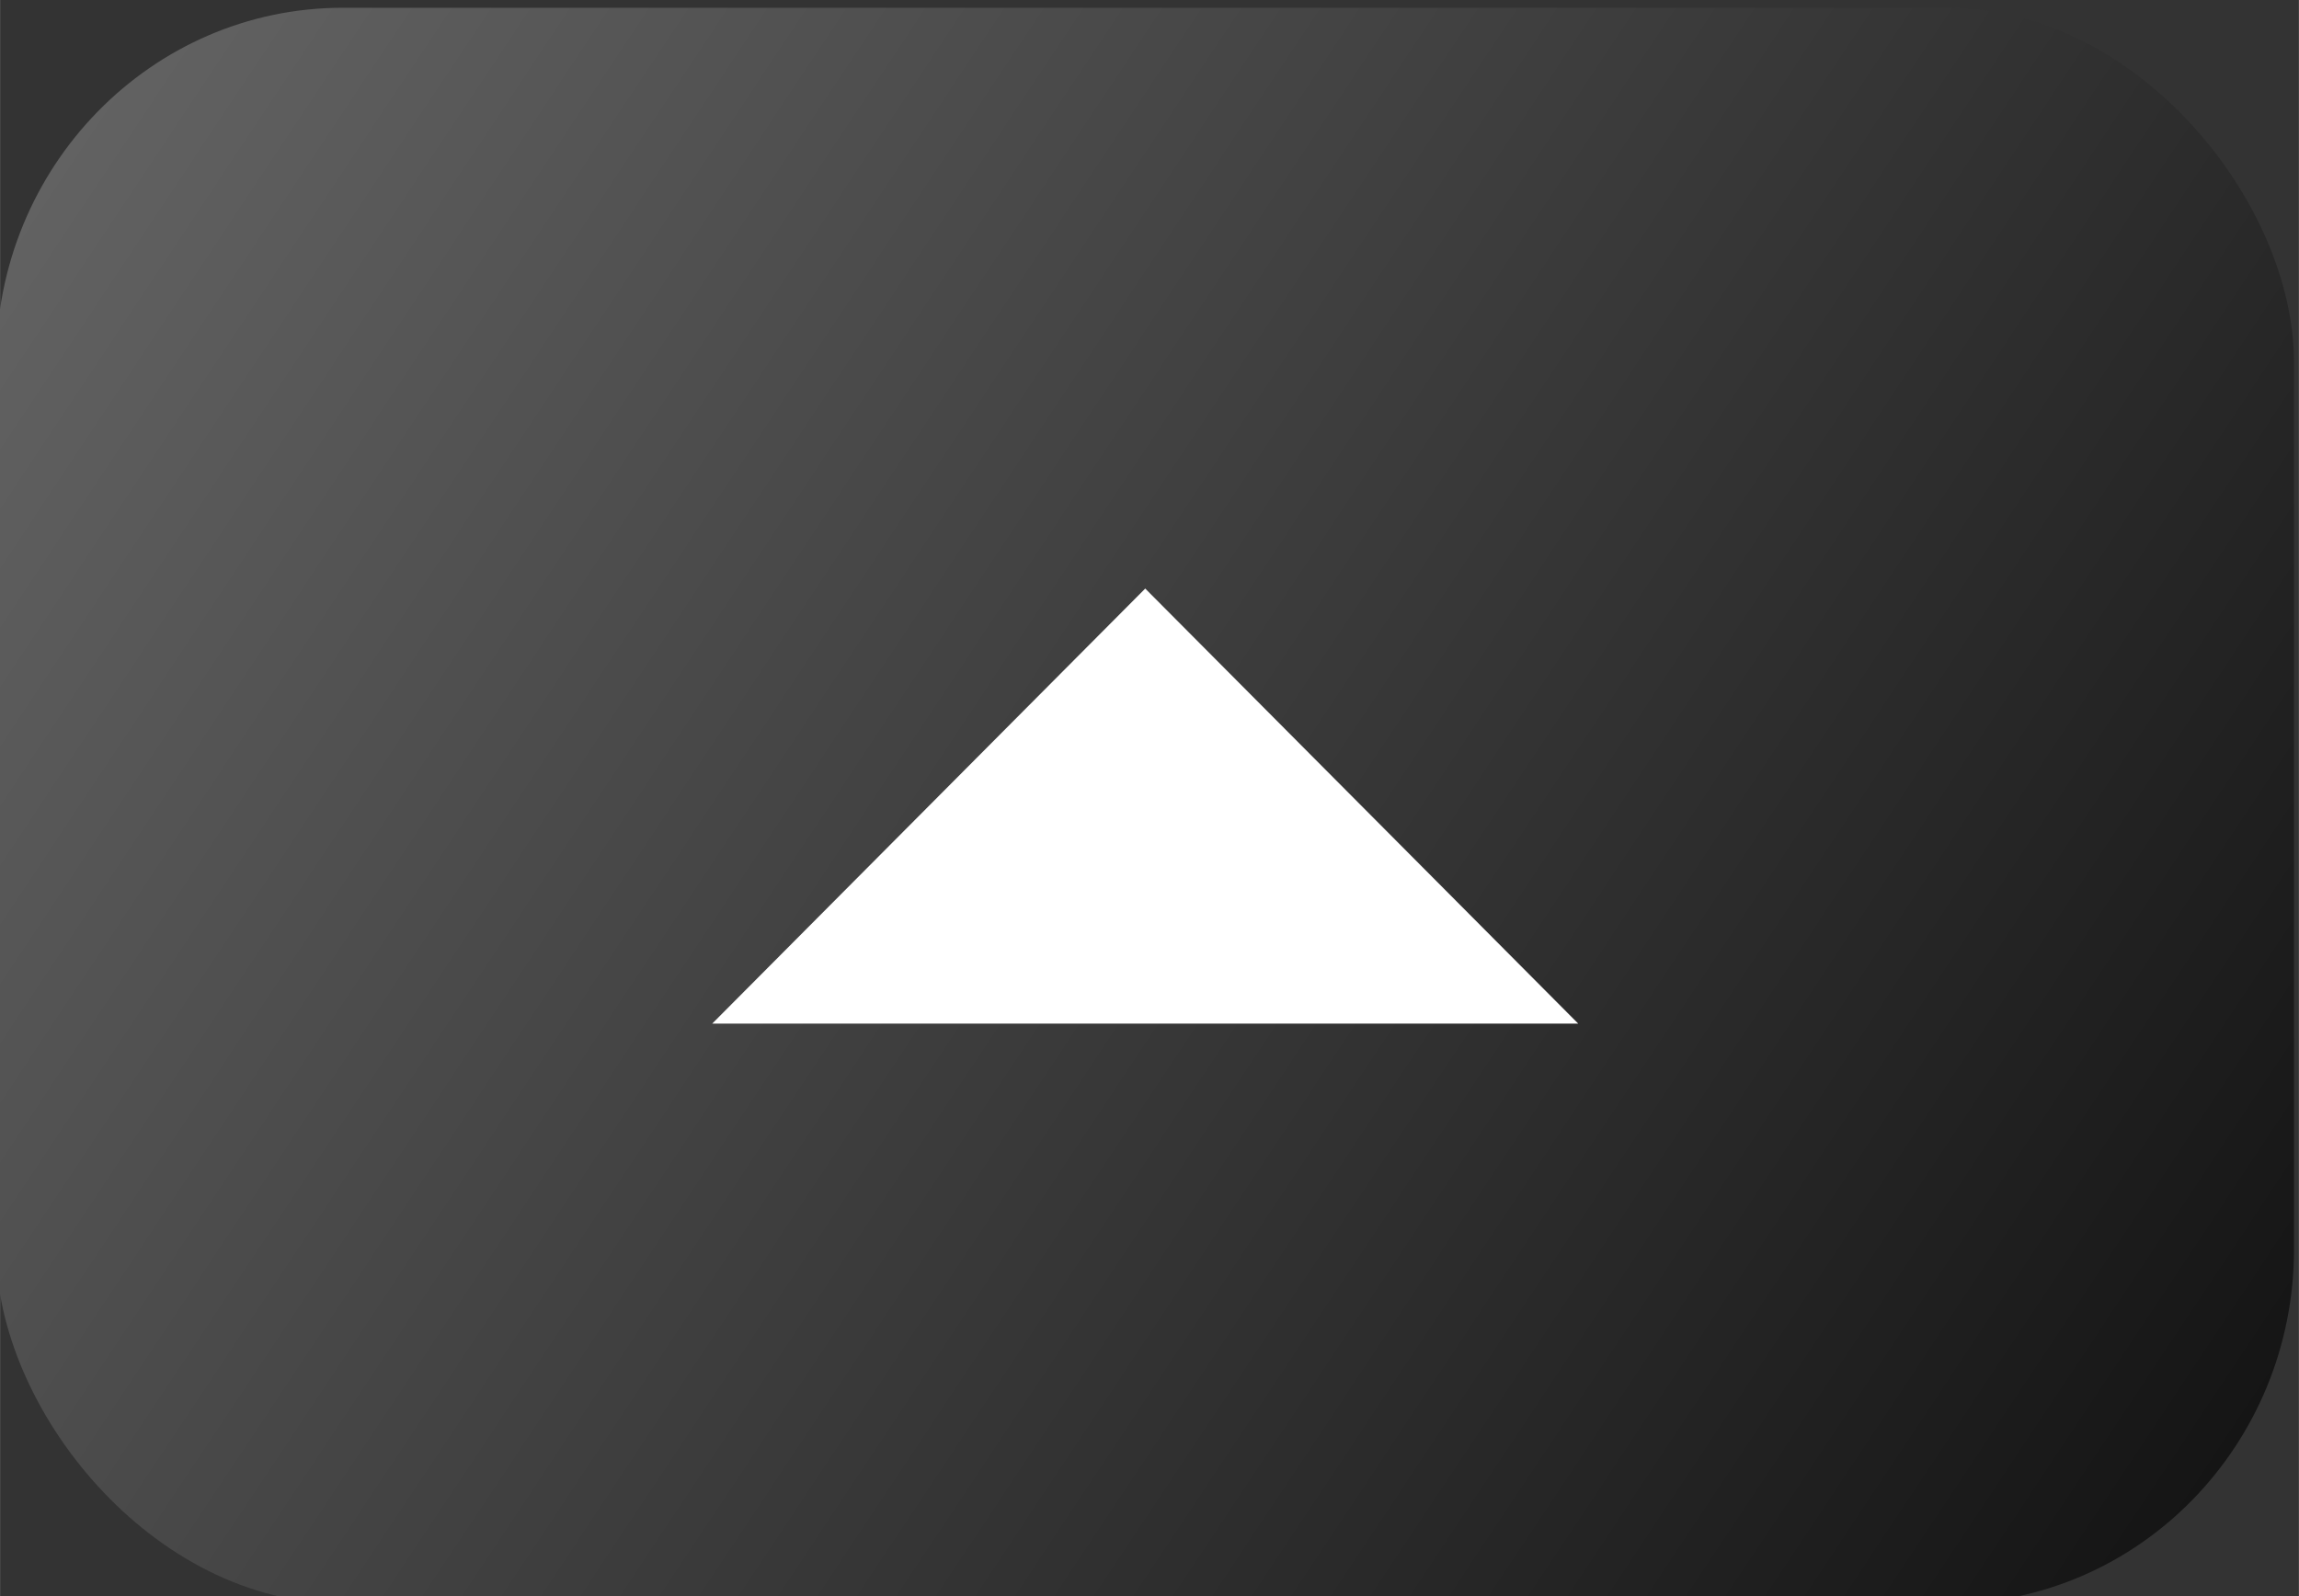 <?xml version="1.0" encoding="UTF-8" standalone="no"?>
<svg
   xmlns:dc="http://purl.org/dc/elements/1.1/"
   xmlns:cc="http://creativecommons.org/ns#"
   xmlns:rdf="http://www.w3.org/1999/02/22-rdf-syntax-ns#"
   xmlns:svg="http://www.w3.org/2000/svg"
   xmlns="http://www.w3.org/2000/svg"
   xmlns:xlink="http://www.w3.org/1999/xlink"
   xmlns:sodipodi="http://sodipodi.sourceforge.net/DTD/sodipodi-0.dtd"
   xmlns:inkscape="http://www.inkscape.org/namespaces/inkscape"
   id="svg8"
   version="1.1"
   viewBox="0 0 9.525 6.615"
   height="25"
   width="36"
   sodipodi:docname="btn_soft.svg"
   inkscape:export-filename="/home/cel/dev/sim/src/g1000/src/gui/images/g1000/btn_soft.png"
   inkscape:export-xdpi="96"
   inkscape:export-ydpi="96"
   inkscape:version="0.92.3 (2405546, 2018-03-11)">
  <rect x="0" y="0" width="9.525" height="6.615" fill="#333333" stroke="none"/>
  <sodipodi:namedview
     pagecolor="#ffffff"
     bordercolor="#666666"
     borderopacity="1"
     objecttolerance="10"
     gridtolerance="10"
     guidetolerance="10"
     inkscape:pageopacity="0"
     inkscape:pageshadow="2"
     inkscape:window-width="1920"
     inkscape:window-height="1012"
     id="namedview15"
     showgrid="false"
     inkscape:zoom="13.111111"
     inkscape:cx="4.5338978"
     inkscape:cy="5.1101694"
     inkscape:window-x="0"
     inkscape:window-y="0"
     inkscape:window-maximized="1"
     inkscape:current-layer="svg8" />
  <defs
     id="defs2">
    <linearGradient
       id="linearGradient940">
      <stop
         id="stop936"
         offset="0"
         style="stop-color:#111111;stop-opacity:1" />
      <stop
         id="stop938"
         offset="1"
         style="stop-color:#666666;stop-opacity:1" />
    </linearGradient>
    <linearGradient
       gradientTransform="matrix(0.981,0,0,1,48.164,79.369)"
       gradientUnits="userSpaceOnUse"
       y2="225.899"
       x2="-21.449"
       y1="230.662"
       x1="-14.438"
       id="linearGradient942-3"
       xlink:href="#linearGradient940" />
    <linearGradient
       inkscape:collect="always"
       xlink:href="#linearGradient940"
       id="linearGradient942-3-7-3"
       x1="-14.438"
       y1="230.662"
       x2="-21.449"
       y2="225.899"
       gradientUnits="userSpaceOnUse"
       gradientTransform="translate(52.935,65.379)" />
  </defs>
  <g
     transform="translate(0,-132.027)"
     id="layer3" />
  <g
     transform="translate(0,-132.027)"
     style="display:inline"
     id="layer2" />
  <g
     style="display:inline;stroke-width:0.728"
     id="g952-5-8"
     transform="matrix(1.358,0,0,1.389,-42.773,-404.553)">
    <rect
       style="opacity:1;fill:url(#linearGradient942-3-7-3);fill-opacity:1;stroke:none;stroke-width:0.096;stroke-linecap:round;stroke-miterlimit:4;stroke-dasharray:none;stroke-opacity:1"
       id="rect902-2-62-68"
       width="7.011"
       height="4.762"
       x="31.485"
       y="291.278"
       rx="1.058" />
    <path
       inkscape:connector-curvature="0"
       id="path945-9-8"
       d="m 34.991,293.011 -1.321,1.298 h 1.321 1.321 z"
       style="fill:#ffffff;fill-opacity:1;stroke:none;stroke-width:0.193px;stroke-linecap:butt;stroke-linejoin:miter;stroke-opacity:1" />
  </g>
</svg>
